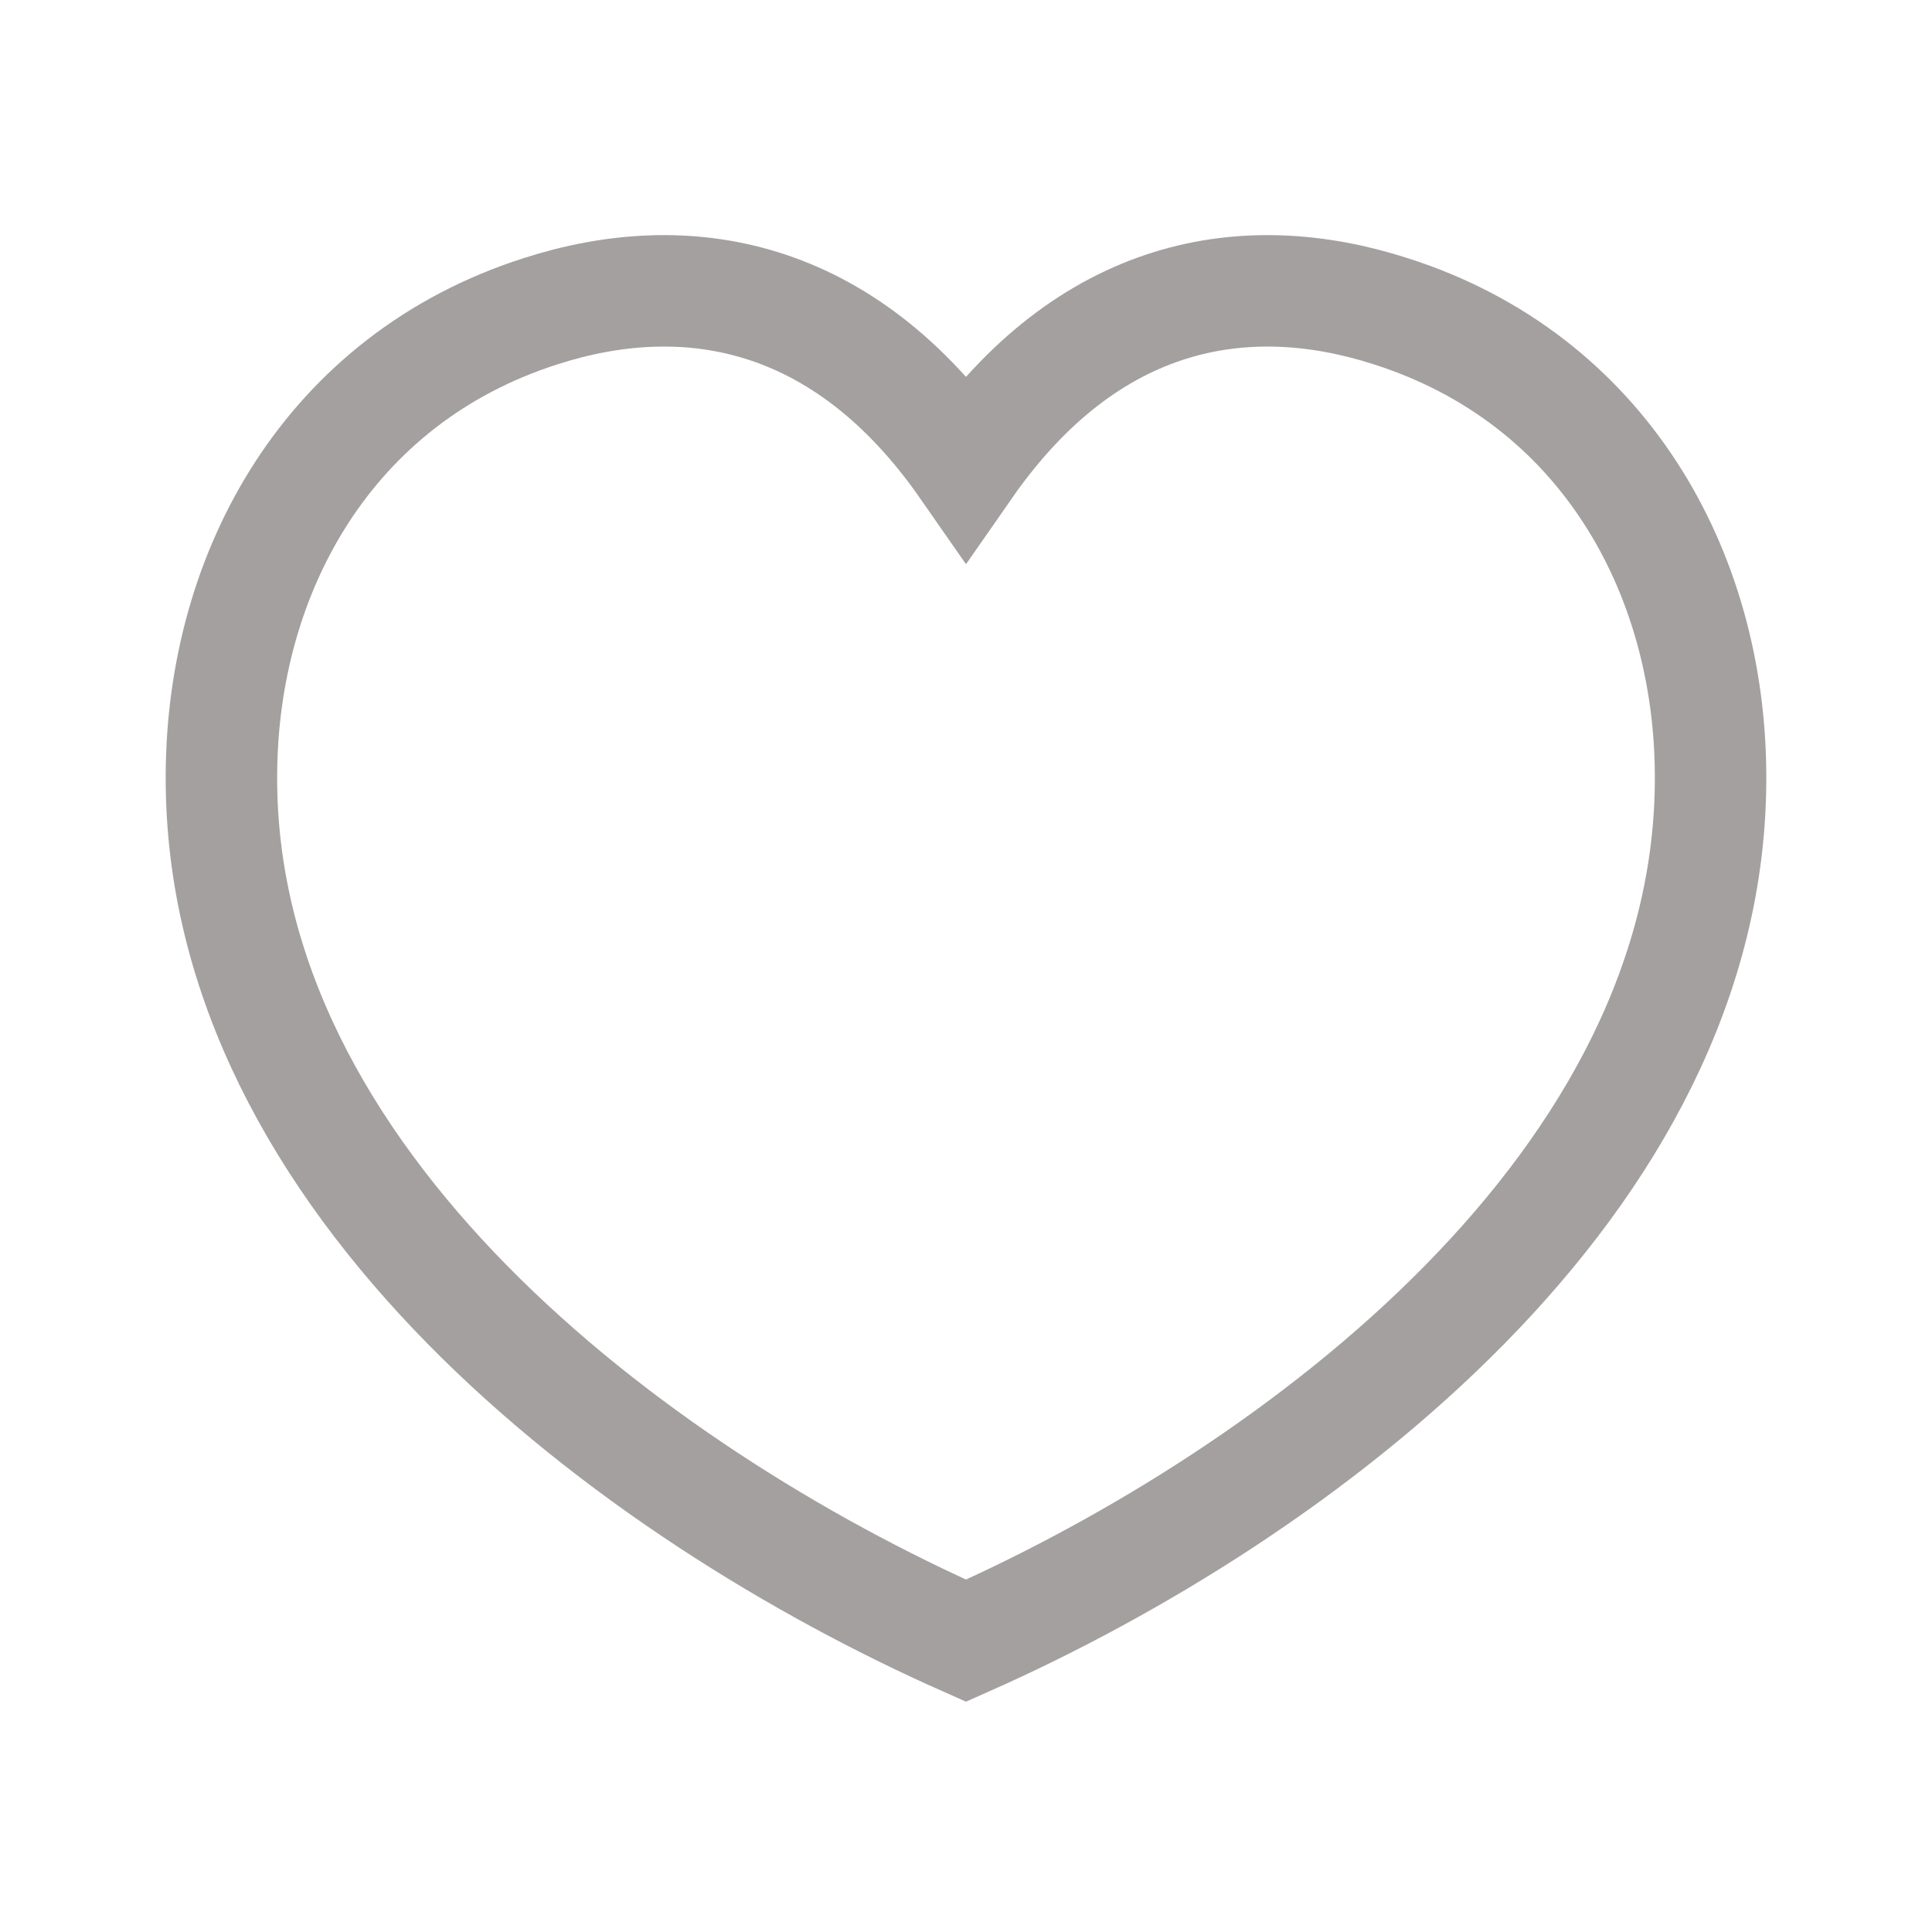 <svg width="26" height="26" viewBox="0 0 26 26" fill="none" xmlns="http://www.w3.org/2000/svg" xmlns:xlink="http://www.w3.org/1999/xlink">
	<desc>
			Created with Pixso.
	</desc>
	<defs/>
	<rect rx="0" width="25" height="25" transform="translate(0.5 0.5)" fill="#FFFFFF" fill-opacity="0"/>
	<path d="M18.72 4.19C16.77 3.56 14.65 3.91 13 6.28C11.35 3.91 9.22 3.56 7.27 4.19C4.43 5.1 2.99 7.69 2.98 10.43C2.95 15.9 8.49 20.08 13 22.08L13 22.08L13 22.08C17.51 20.08 23.05 15.9 23.02 10.43C23.01 7.69 21.57 5.1 18.72 4.19Z" stroke="#A4A0A0" stroke-opacity="1" stroke-width="1.5"/>
</svg>

